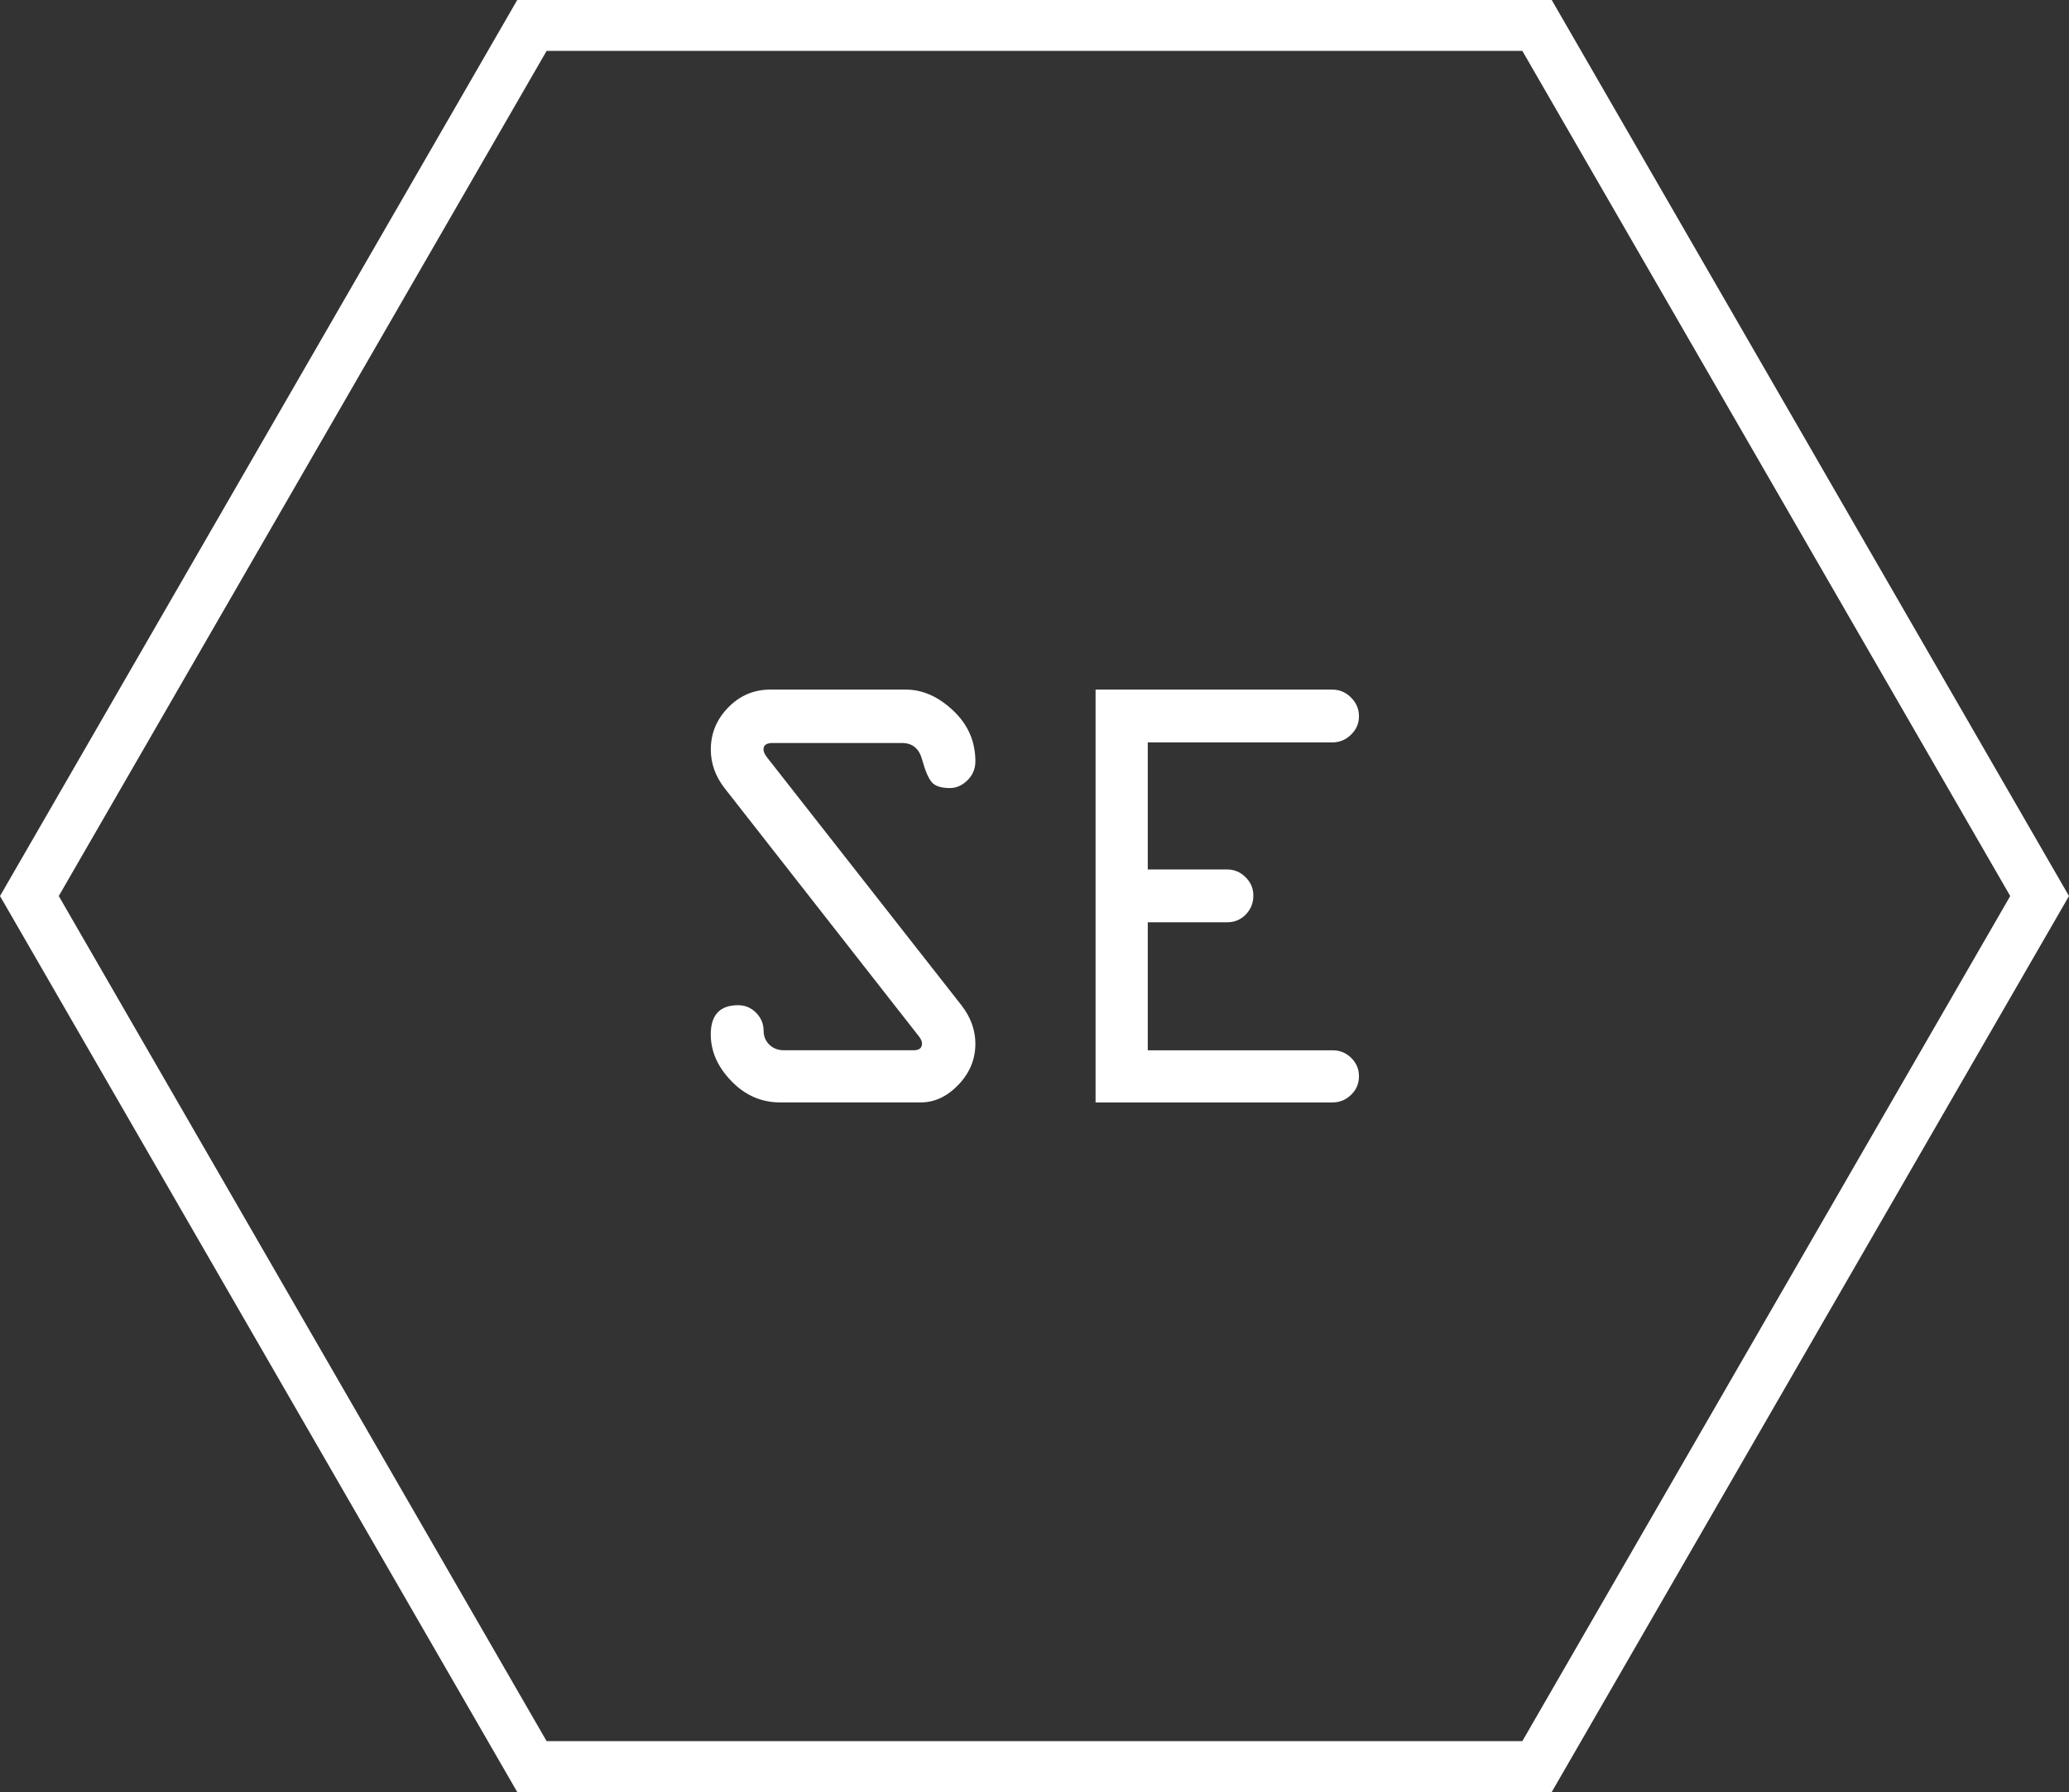 <svg xmlns="http://www.w3.org/2000/svg" version="1.1" xmlns:xlink="http://www.w3.org/1999/xlink" xmlns:svgjs="http://svgjs.com/svgjs" width="487.88" height="422.51"><rect width="100%" height="100%" fill="#333333" stroke="none"/><svg id="SvgjsSvg1000" data-name="Layer 1" xmlns="http://www.w3.org/2000/svg" viewBox="0 0 487.88 422.51">
  <defs>
    <style>
      .cls-1 {
        fill: #fff;
      }

      .cls-2 {
        fill: none;
        stroke: #fff;
        stroke-miterlimit: 10;
        stroke-width: 12px;
      }
    </style>
  </defs>
  <polygon class="cls-2" points="362.44 6 125.43 6 6.93 211.26 125.43 416.51 362.44 416.51 480.95 211.26 362.44 6"></polygon>
  <g>
    <path class="cls-1" d="M181.61,162.59h32.04c3.91,0,7.61,1.65,11.11,4.94s5.24,7.29,5.24,11.97c0,1.76-.62,3.25-1.87,4.47-1.24,1.22-2.62,1.83-4.14,1.83-2.1,0-3.54-.48-4.32-1.43s-1.53-2.72-2.24-5.31c-.71-2.59-2.29-3.88-4.73-3.88h-30.45c-1.47,0-2.2,.47-2.2,1.42-.04,.6,.26,1.29,.9,2.07l45.75,58.33c2.2,2.83,3.3,5.86,3.3,9.08,0,3.66-1.33,6.88-3.99,9.67-2.66,2.78-5.63,4.17-8.9,4.17h-33.18c-4.39,0-8.22-1.67-11.46-5.02-3.25-3.34-4.87-7.02-4.87-11.02,0-4.59,2.15-6.88,6.45-6.88,1.66,0,3.08,.6,4.25,1.79,1.17,1.2,1.76,2.6,1.76,4.21,0,1.32,.45,2.42,1.35,3.3,.9,.88,2.04,1.32,3.41,1.32h30.61c1.32,0,1.98-.52,1.98-1.57,.04-.5-.26-1.14-.9-1.92l-45.67-58.33c-2.15-2.78-3.23-5.81-3.23-9.08,0-3.81,1.37-7.12,4.11-9.92,2.74-2.81,6.04-4.21,9.9-4.21Z"></path>
    <path class="cls-1" d="M314.16,175.04h-43.51v29.96h18.75c1.66,0,3.1,.61,4.32,1.83,1.22,1.22,1.83,2.66,1.83,4.32,0,1.76-.6,3.25-1.79,4.47-1.2,1.22-2.65,1.83-4.36,1.83h-18.75v30.18h43.65c1.66,0,3.1,.6,4.32,1.79,1.22,1.2,1.83,2.65,1.83,4.36s-.62,3.16-1.87,4.36c-1.24,1.2-2.72,1.79-4.43,1.79h-55.81v-97.34h55.81c1.71,0,3.19,.62,4.43,1.87,1.25,1.25,1.87,2.72,1.87,4.43s-.62,3.1-1.87,4.32c-1.24,1.22-2.72,1.83-4.43,1.83Z"></path>
  </g>
</svg><style>@media (prefers-color-scheme: light) { :root { filter: contrast(1) brightness(0.1); } }
@media (prefers-color-scheme: dark) { :root { filter: contrast(0.385) brightness(4.5); } }
</style></svg>